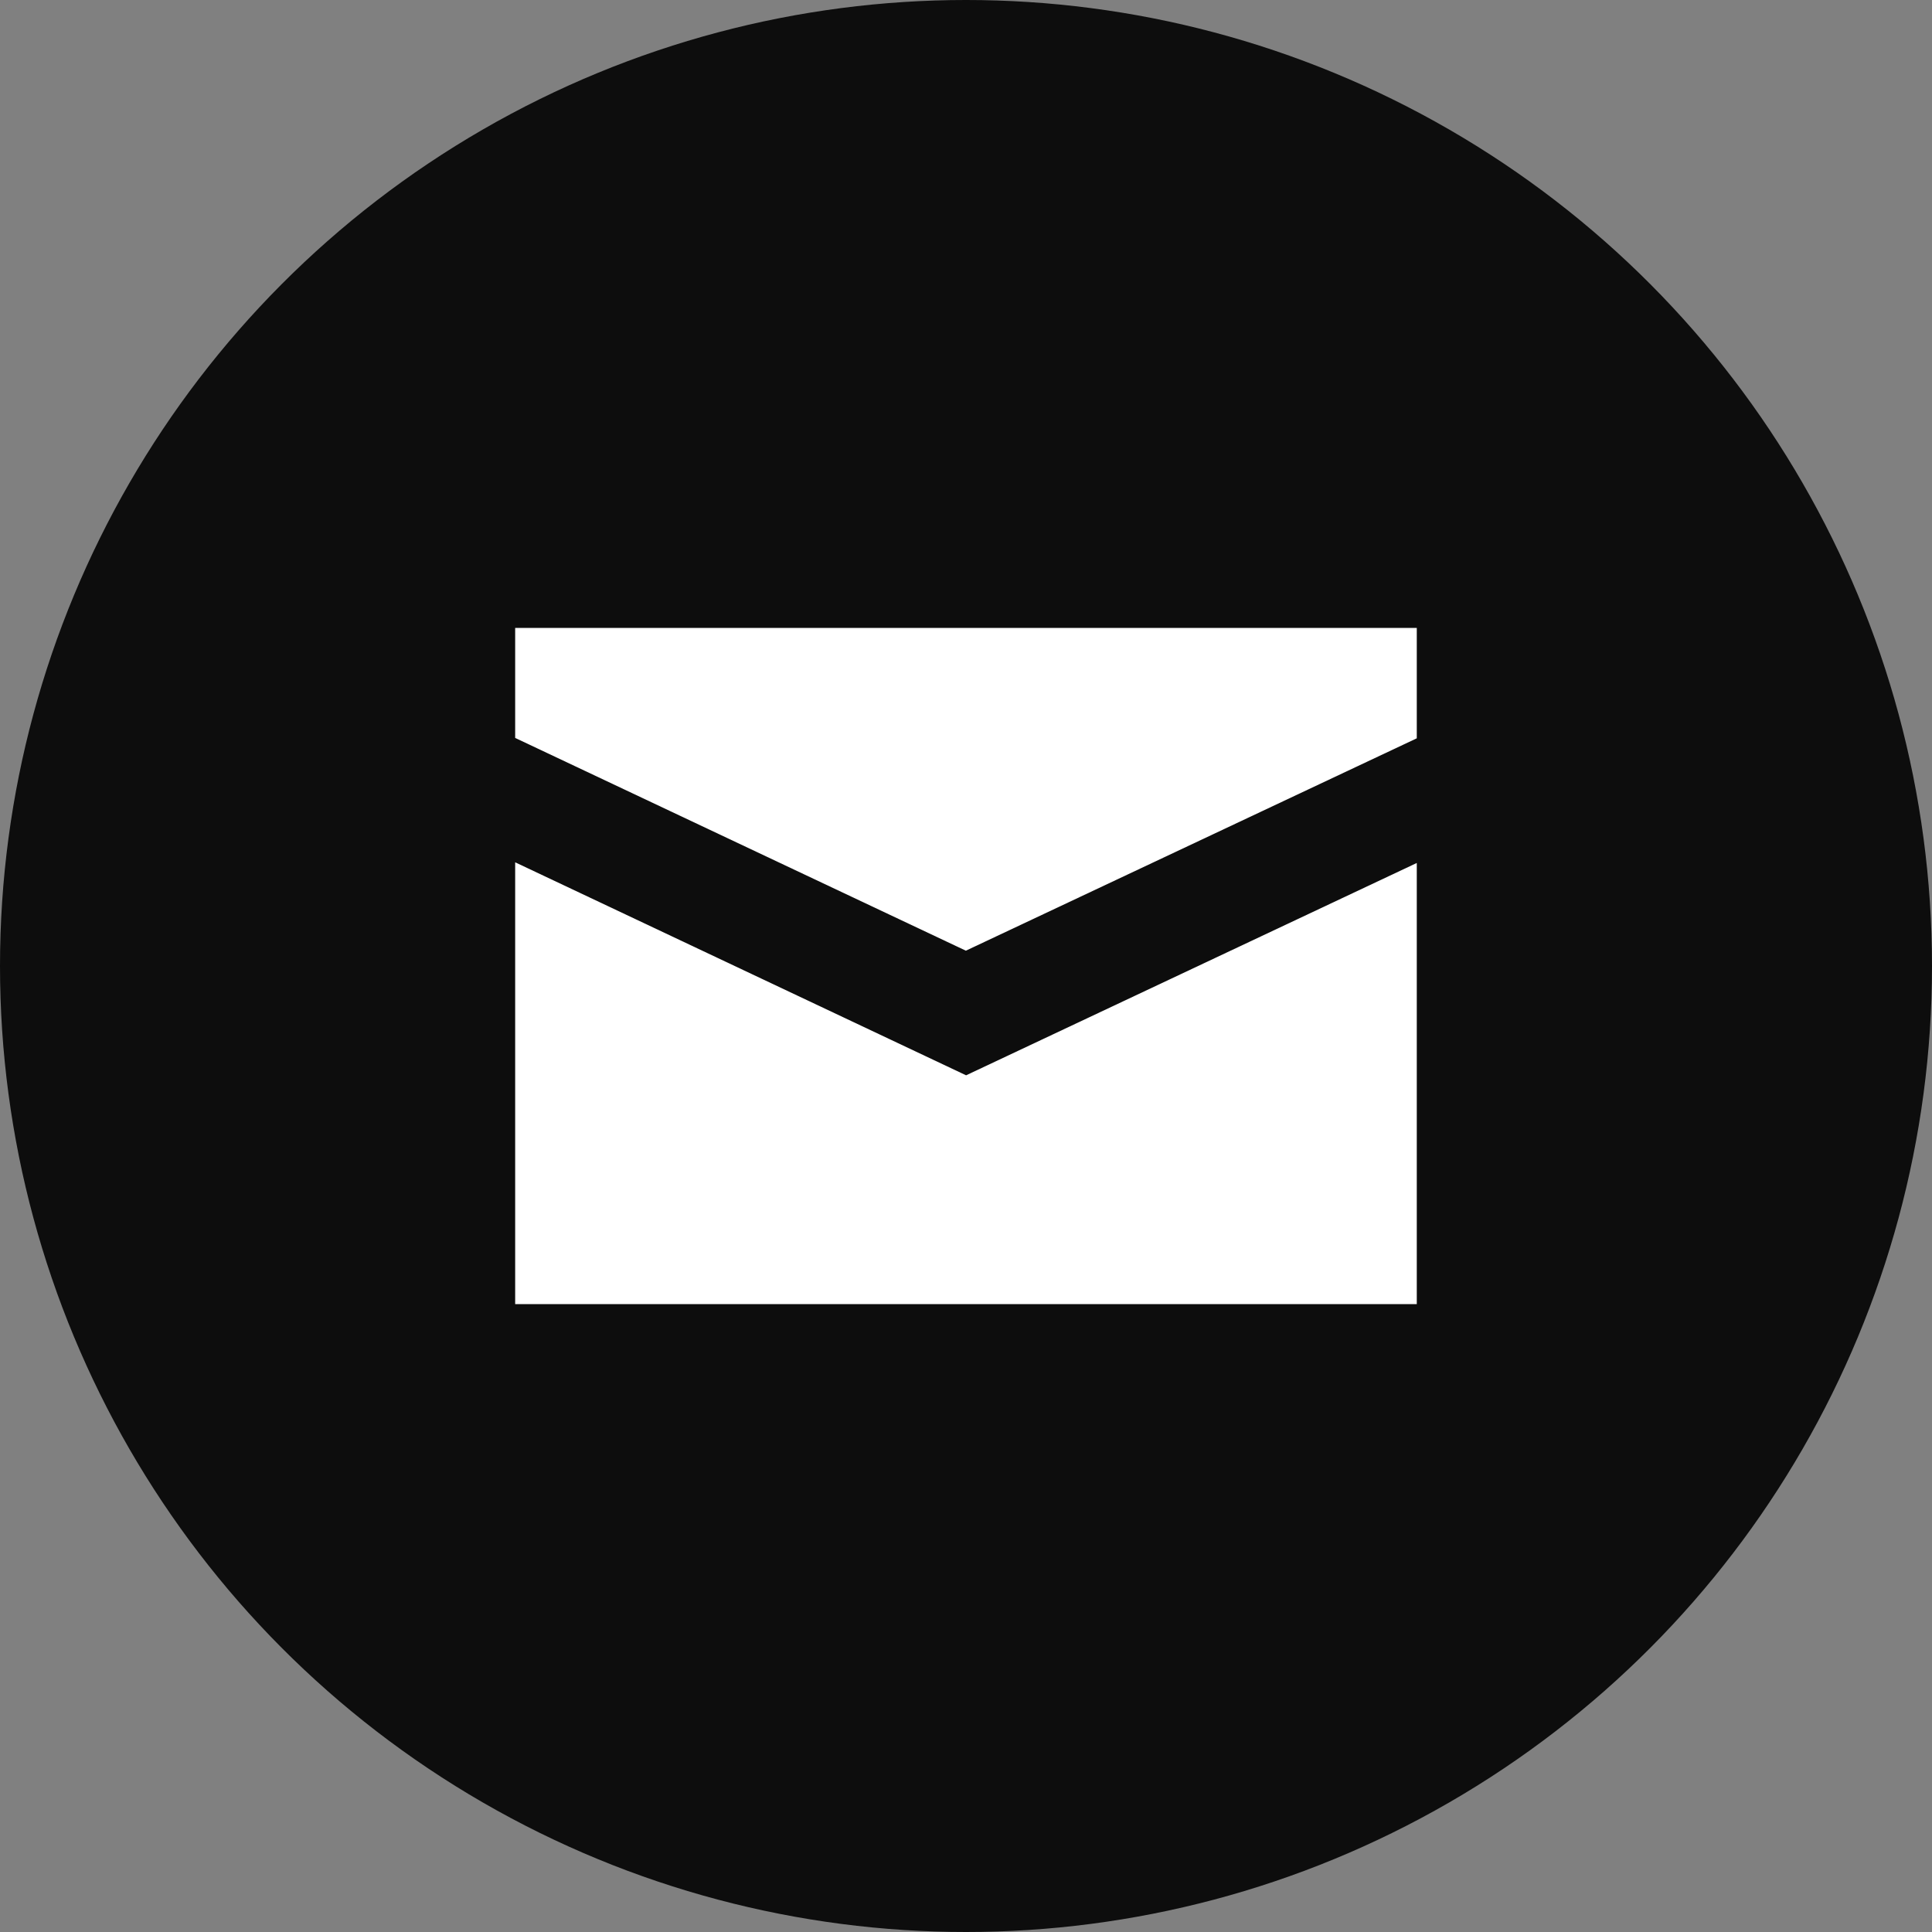 <svg width="40" height="40" viewBox="0 0 40 40" fill="none" xmlns="http://www.w3.org/2000/svg">
<rect x="0" y="0" width="40" height="40" fill="#808080" stroke="none"/>
<circle cx="20" cy="20" r="20" fill="#0D0D0D"/>
<path d="M19.997 19.683L29.333 15.286V13H10.666V15.278L19.997 19.683ZM20.002 22.263L10.666 17.853V27H29.333V17.867L20.002 22.263Z" fill="white"/>
</svg>

